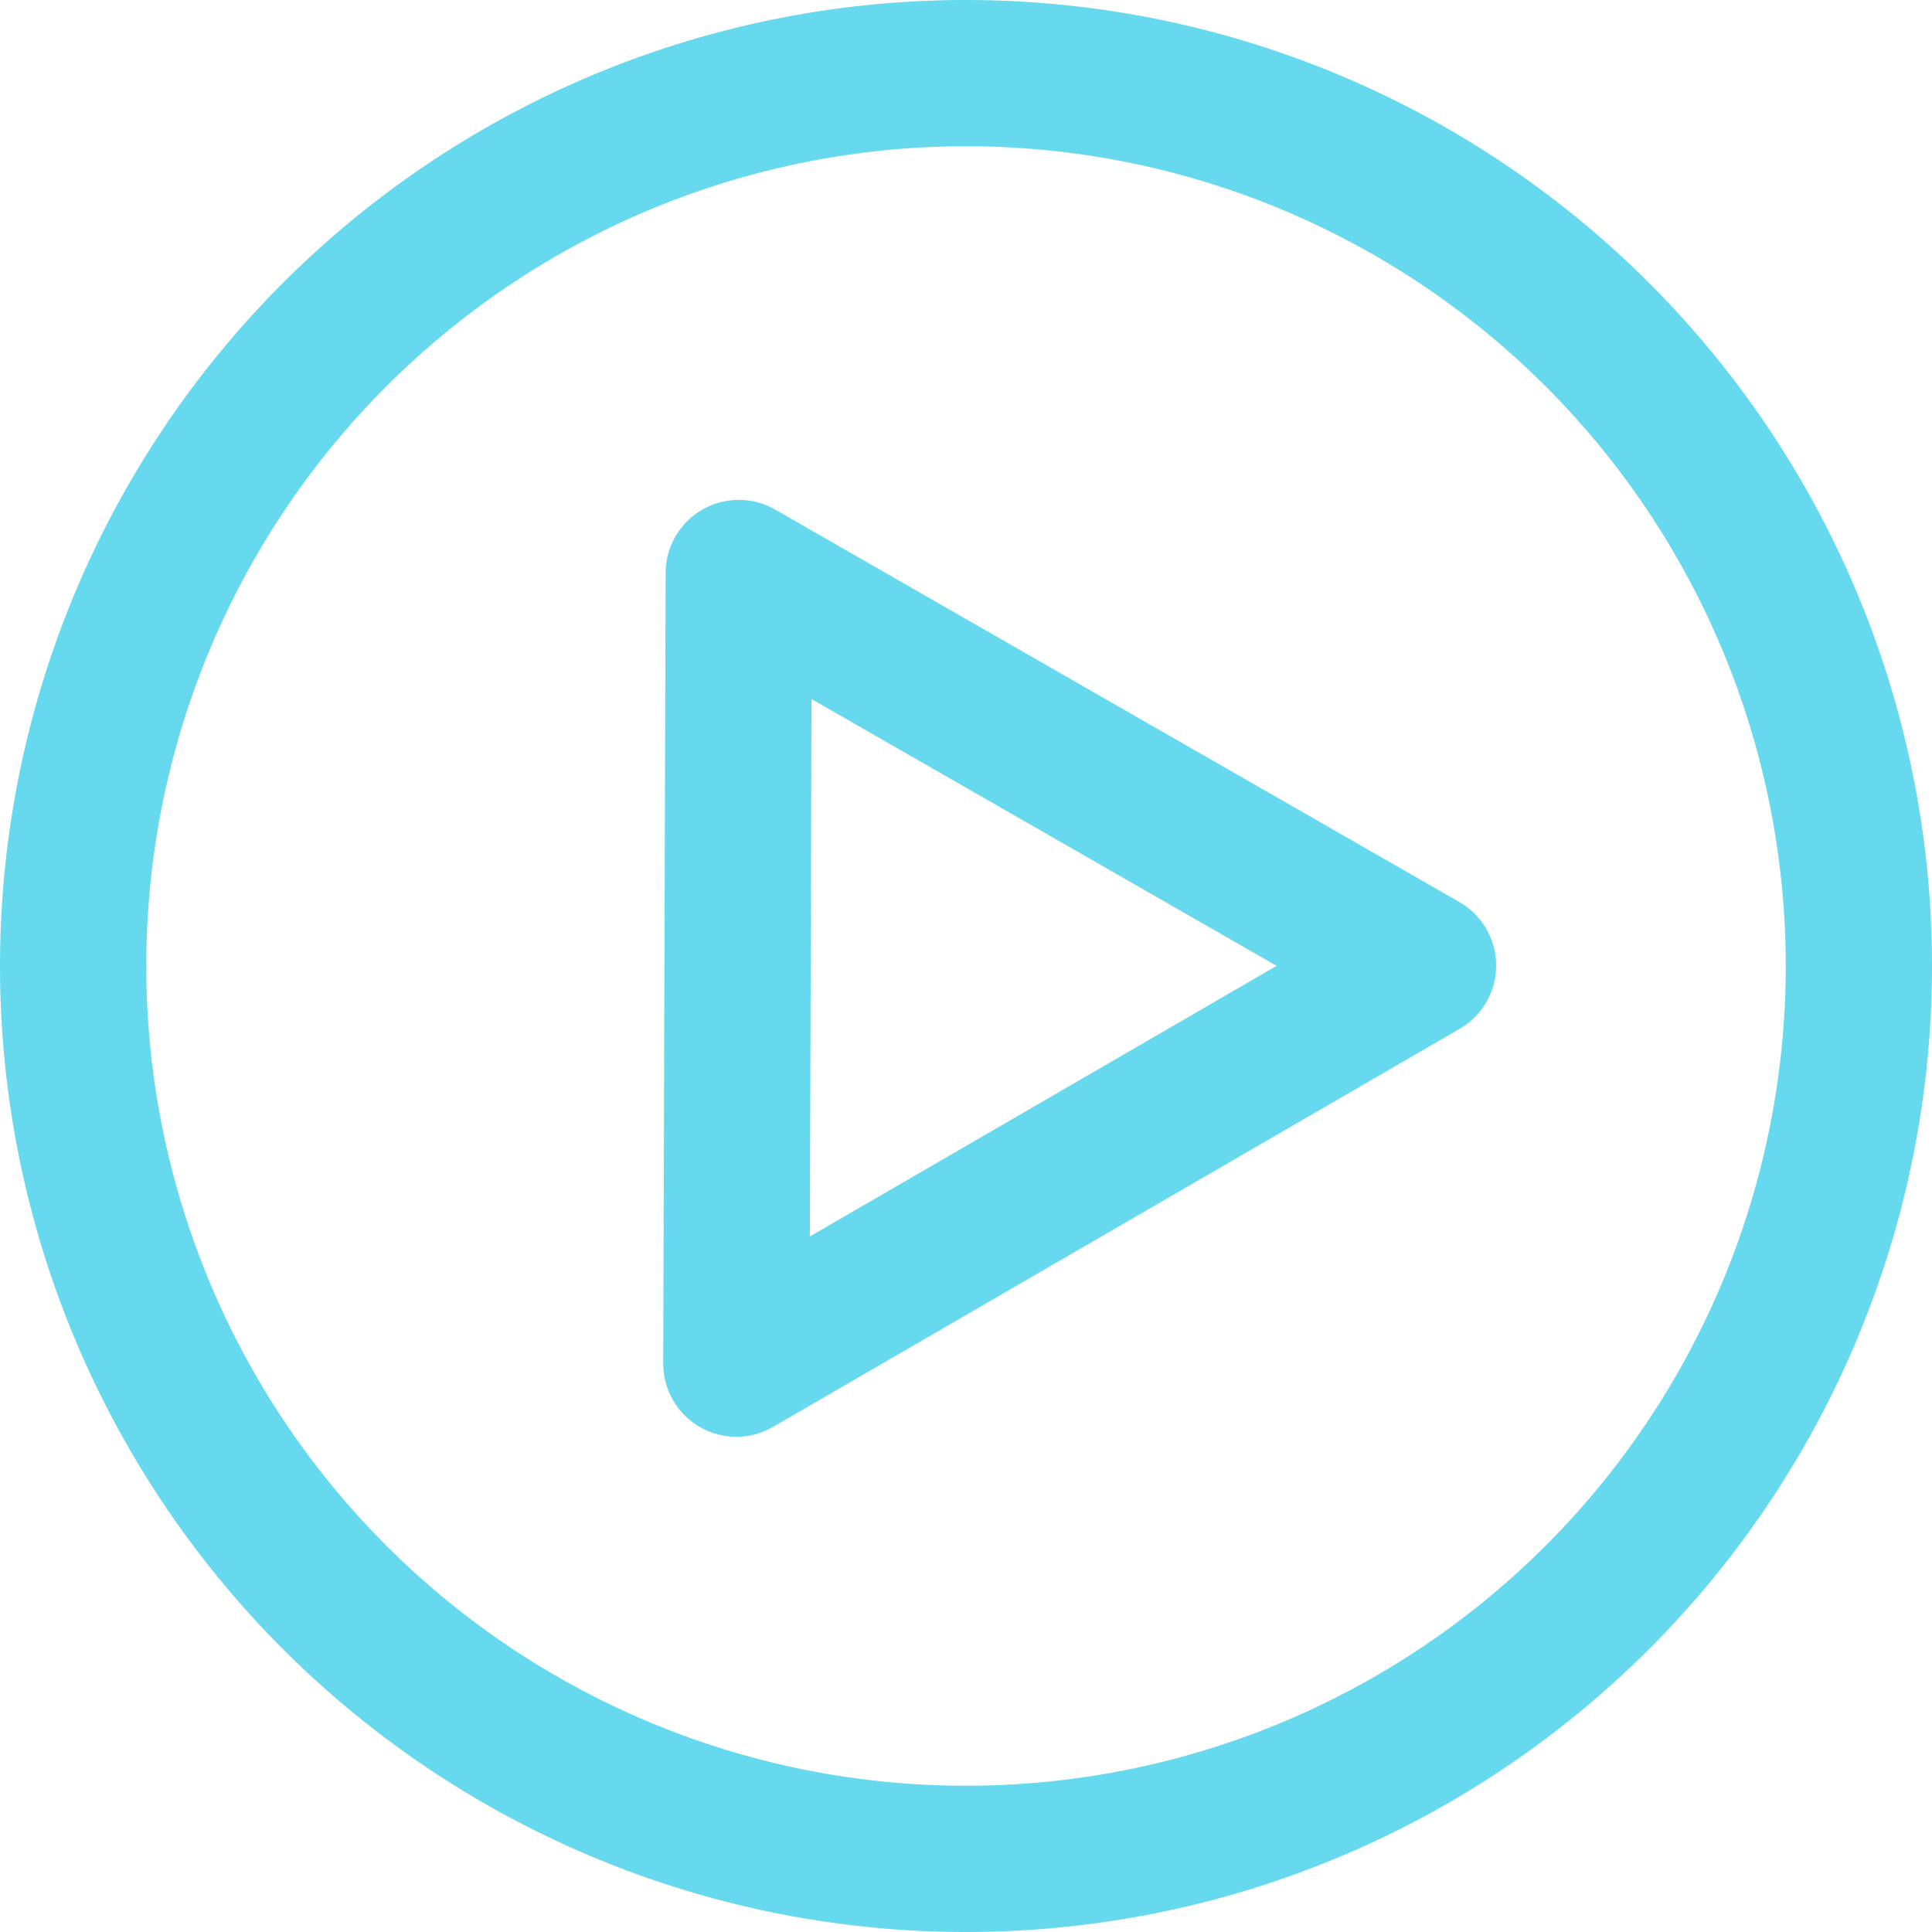 <?xml version="1.0" encoding="UTF-8" standalone="no"?>
<!-- Created with Inkscape (http://www.inkscape.org/) -->

<svg
   width="78.446mm"
   height="78.446mm"
   viewBox="0 0 78.446 78.446"
   version="1.1"
   id="svg1"
   xml:space="preserve"
   inkscape:version="1.3 (0e150ed6c4, 2023-07-21)"
   sodipodi:docname="RunControl.svg"
   xmlns:inkscape="http://www.inkscape.org/namespaces/inkscape"
   xmlns:sodipodi="http://sodipodi.sourceforge.net/DTD/sodipodi-0.dtd"
   xmlns="http://www.w3.org/2000/svg"
   xmlns:svg="http://www.w3.org/2000/svg"><sodipodi:namedview
     id="namedview1"
     pagecolor="#ffffff"
     bordercolor="#000000"
     borderopacity="0.25"
     inkscape:showpageshadow="2"
     inkscape:pageopacity="0.0"
     inkscape:pagecheckerboard="0"
     inkscape:deskcolor="#d1d1d1"
     inkscape:document-units="mm"
     inkscape:zoom="2.1113215"
     inkscape:cx="205.32164"
     inkscape:cy="140.90701"
     inkscape:window-width="2560"
     inkscape:window-height="1413"
     inkscape:window-x="1080"
     inkscape:window-y="27"
     inkscape:window-maximized="1"
     inkscape:current-layer="layer1" /><defs
     id="defs1" /><g
     inkscape:label="Layer 1"
     inkscape:groupmode="layer"
     id="layer1"
     transform="translate(-50.291,-48.736)"><path
       id="path1"
       style="fill:none;stroke:#66d9ef;stroke-width:5.938;stroke-linecap:round;stroke-linejoin:round;stroke-opacity:0.998"
       d="M 125.768,87.959 A 36.254,36.254 0 0 1 89.514,124.213 36.254,36.254 0 0 1 53.26,87.959 36.254,36.254 0 0 1 89.514,51.705 36.254,36.254 0 0 1 125.768,87.959 Z" /><path
       style="fill:none;stroke:#66d9ef;stroke-width:5.938;stroke-linecap:round;stroke-linejoin:round;stroke-dasharray:none;stroke-opacity:0.998"
       d="M 80.287,72.002 80.189,104.104 108.071,87.939 Z"
       id="path2" /></g></svg>
